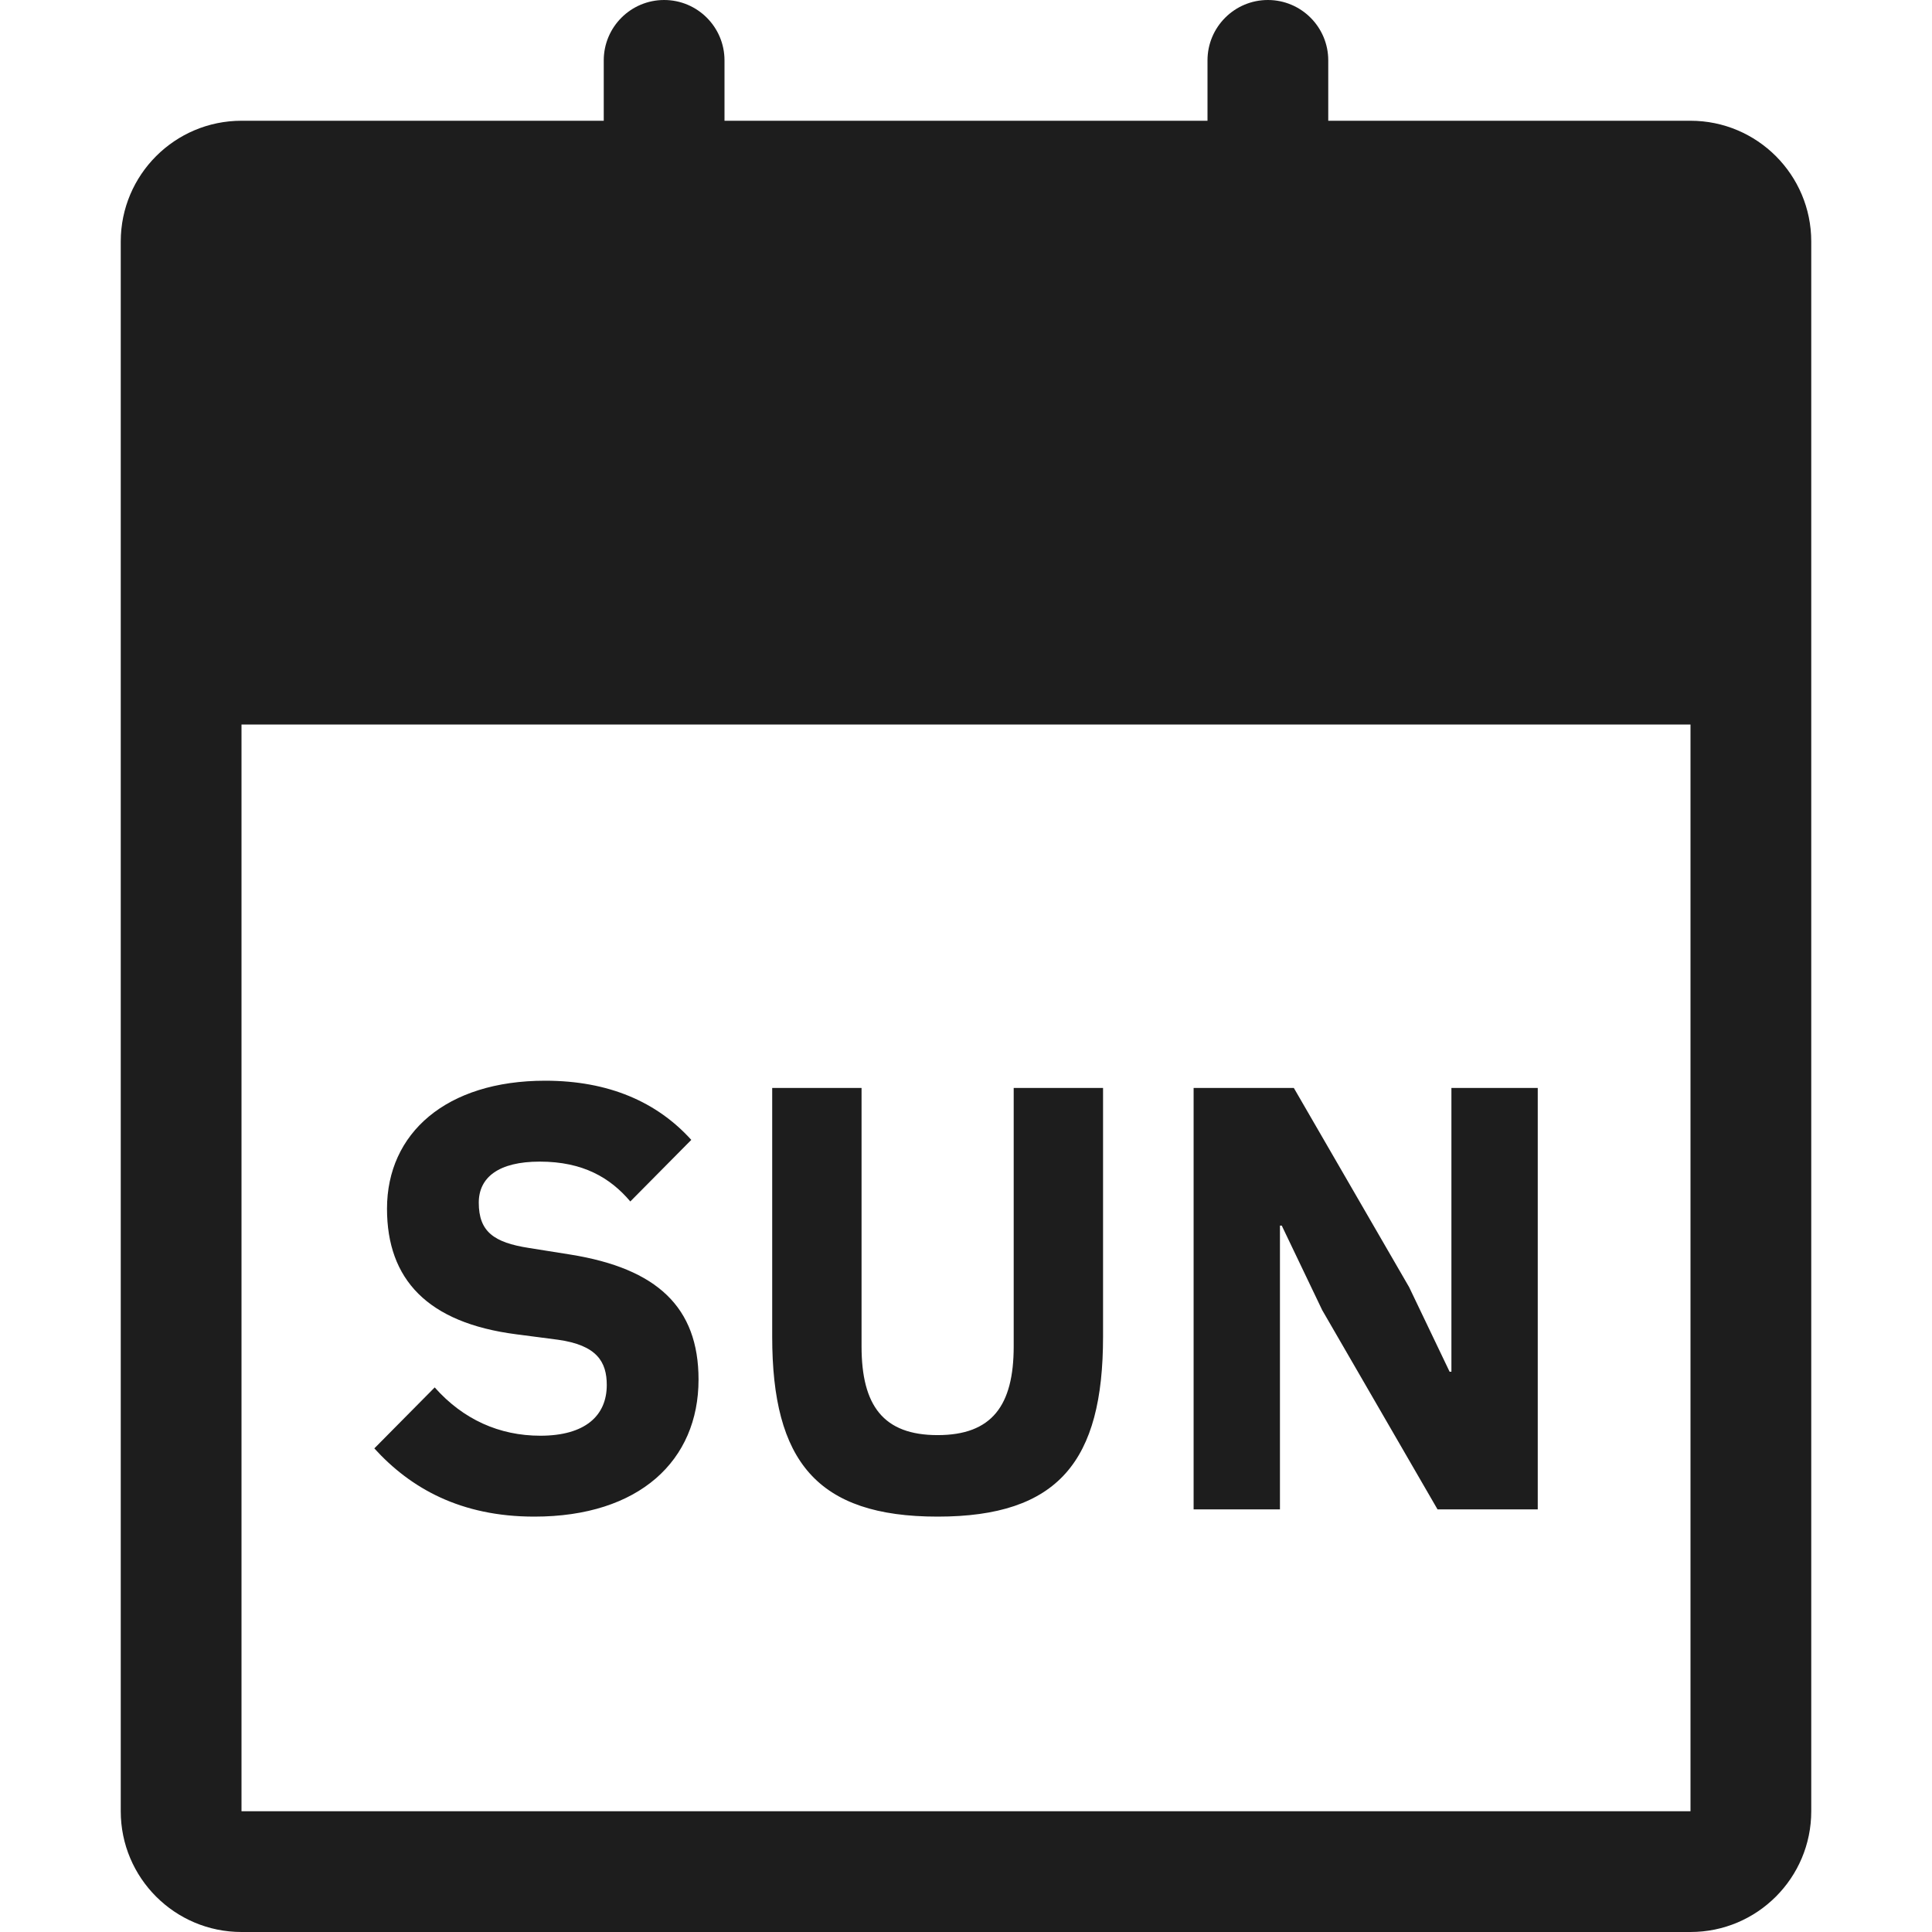 <?xml version="1.0" encoding="UTF-8"?>
<svg width="16px" height="16px" viewBox="0 0 16 16" version="1.1" xmlns="http://www.w3.org/2000/svg" xmlns:xlink="http://www.w3.org/1999/xlink">
    <!-- Generator: Sketch 53.2 (72643) - https://sketchapp.com -->
    <title>Icons/icon-day-sun</title>
    <desc>Created with Sketch.</desc>
    <g id="Icons/icon-day-sun" stroke="none" stroke-width="1" fill="none" fill-rule="evenodd">
        <path d="M14,6 L2,6 L2,15 L14,15 L14,6 Z M11,1 L14,1 C14.552,1 15,1.448 15,2 L15,15 C15,15.552 14.552,16 14,16 L2,16 C1.448,16 1,15.552 1,15 L1,2 C1,1.448 1.448,1 2,1 L5,1 L5,0.5 C5,0.224 5.224,5.07265313e-17 5.5,0 C5.776,-5.07265313e-17 6,0.224 6,0.5 L6,1 L10,1 L10,0.5 C10,0.224 10.224,5.07265313e-17 10.5,0 C10.776,-5.07265313e-17 11,0.224 11,0.5 L11,1 Z M4.425,12.56 C3.815,12.56 3.4,12.325 3.1,11.995 L3.6,11.49 C3.835,11.755 4.135,11.89 4.475,11.89 C4.845,11.89 5.025,11.725 5.025,11.47 C5.025,11.28 4.945,11.14 4.62,11.095 L4.275,11.05 C3.54,10.955 3.205,10.595 3.205,10.01 C3.205,9.385 3.695,8.95 4.515,8.95 C5.04,8.95 5.44,9.125 5.725,9.44 L5.22,9.95 C5.055,9.755 4.83,9.62 4.47,9.62 C4.13,9.62 3.965,9.75 3.965,9.96 C3.965,10.2 4.09,10.29 4.38,10.335 L4.725,10.39 C5.44,10.505 5.785,10.825 5.785,11.425 C5.785,12.095 5.295,12.56 4.425,12.56 Z M6.395,9.01 L7.135,9.01 L7.135,11.15 C7.135,11.64 7.315,11.885 7.765,11.885 C8.215,11.885 8.395,11.64 8.395,11.15 L8.395,9.01 L9.135,9.01 L9.135,11.07 C9.135,12.1 8.765,12.56 7.765,12.56 C6.765,12.56 6.395,12.1 6.395,11.07 L6.395,9.01 Z M11.905,12.5 L10.95,10.85 L10.615,10.15 L10.6,10.15 L10.6,12.5 L9.885,12.5 L9.885,9.01 L10.715,9.01 L11.67,10.66 L12.005,11.36 L12.02,11.36 L12.02,9.01 L12.735,9.01 L12.735,12.5 L11.905,12.5 Z" id="Shape" fill="#1D1D1D"></path>
    </g>
</svg>